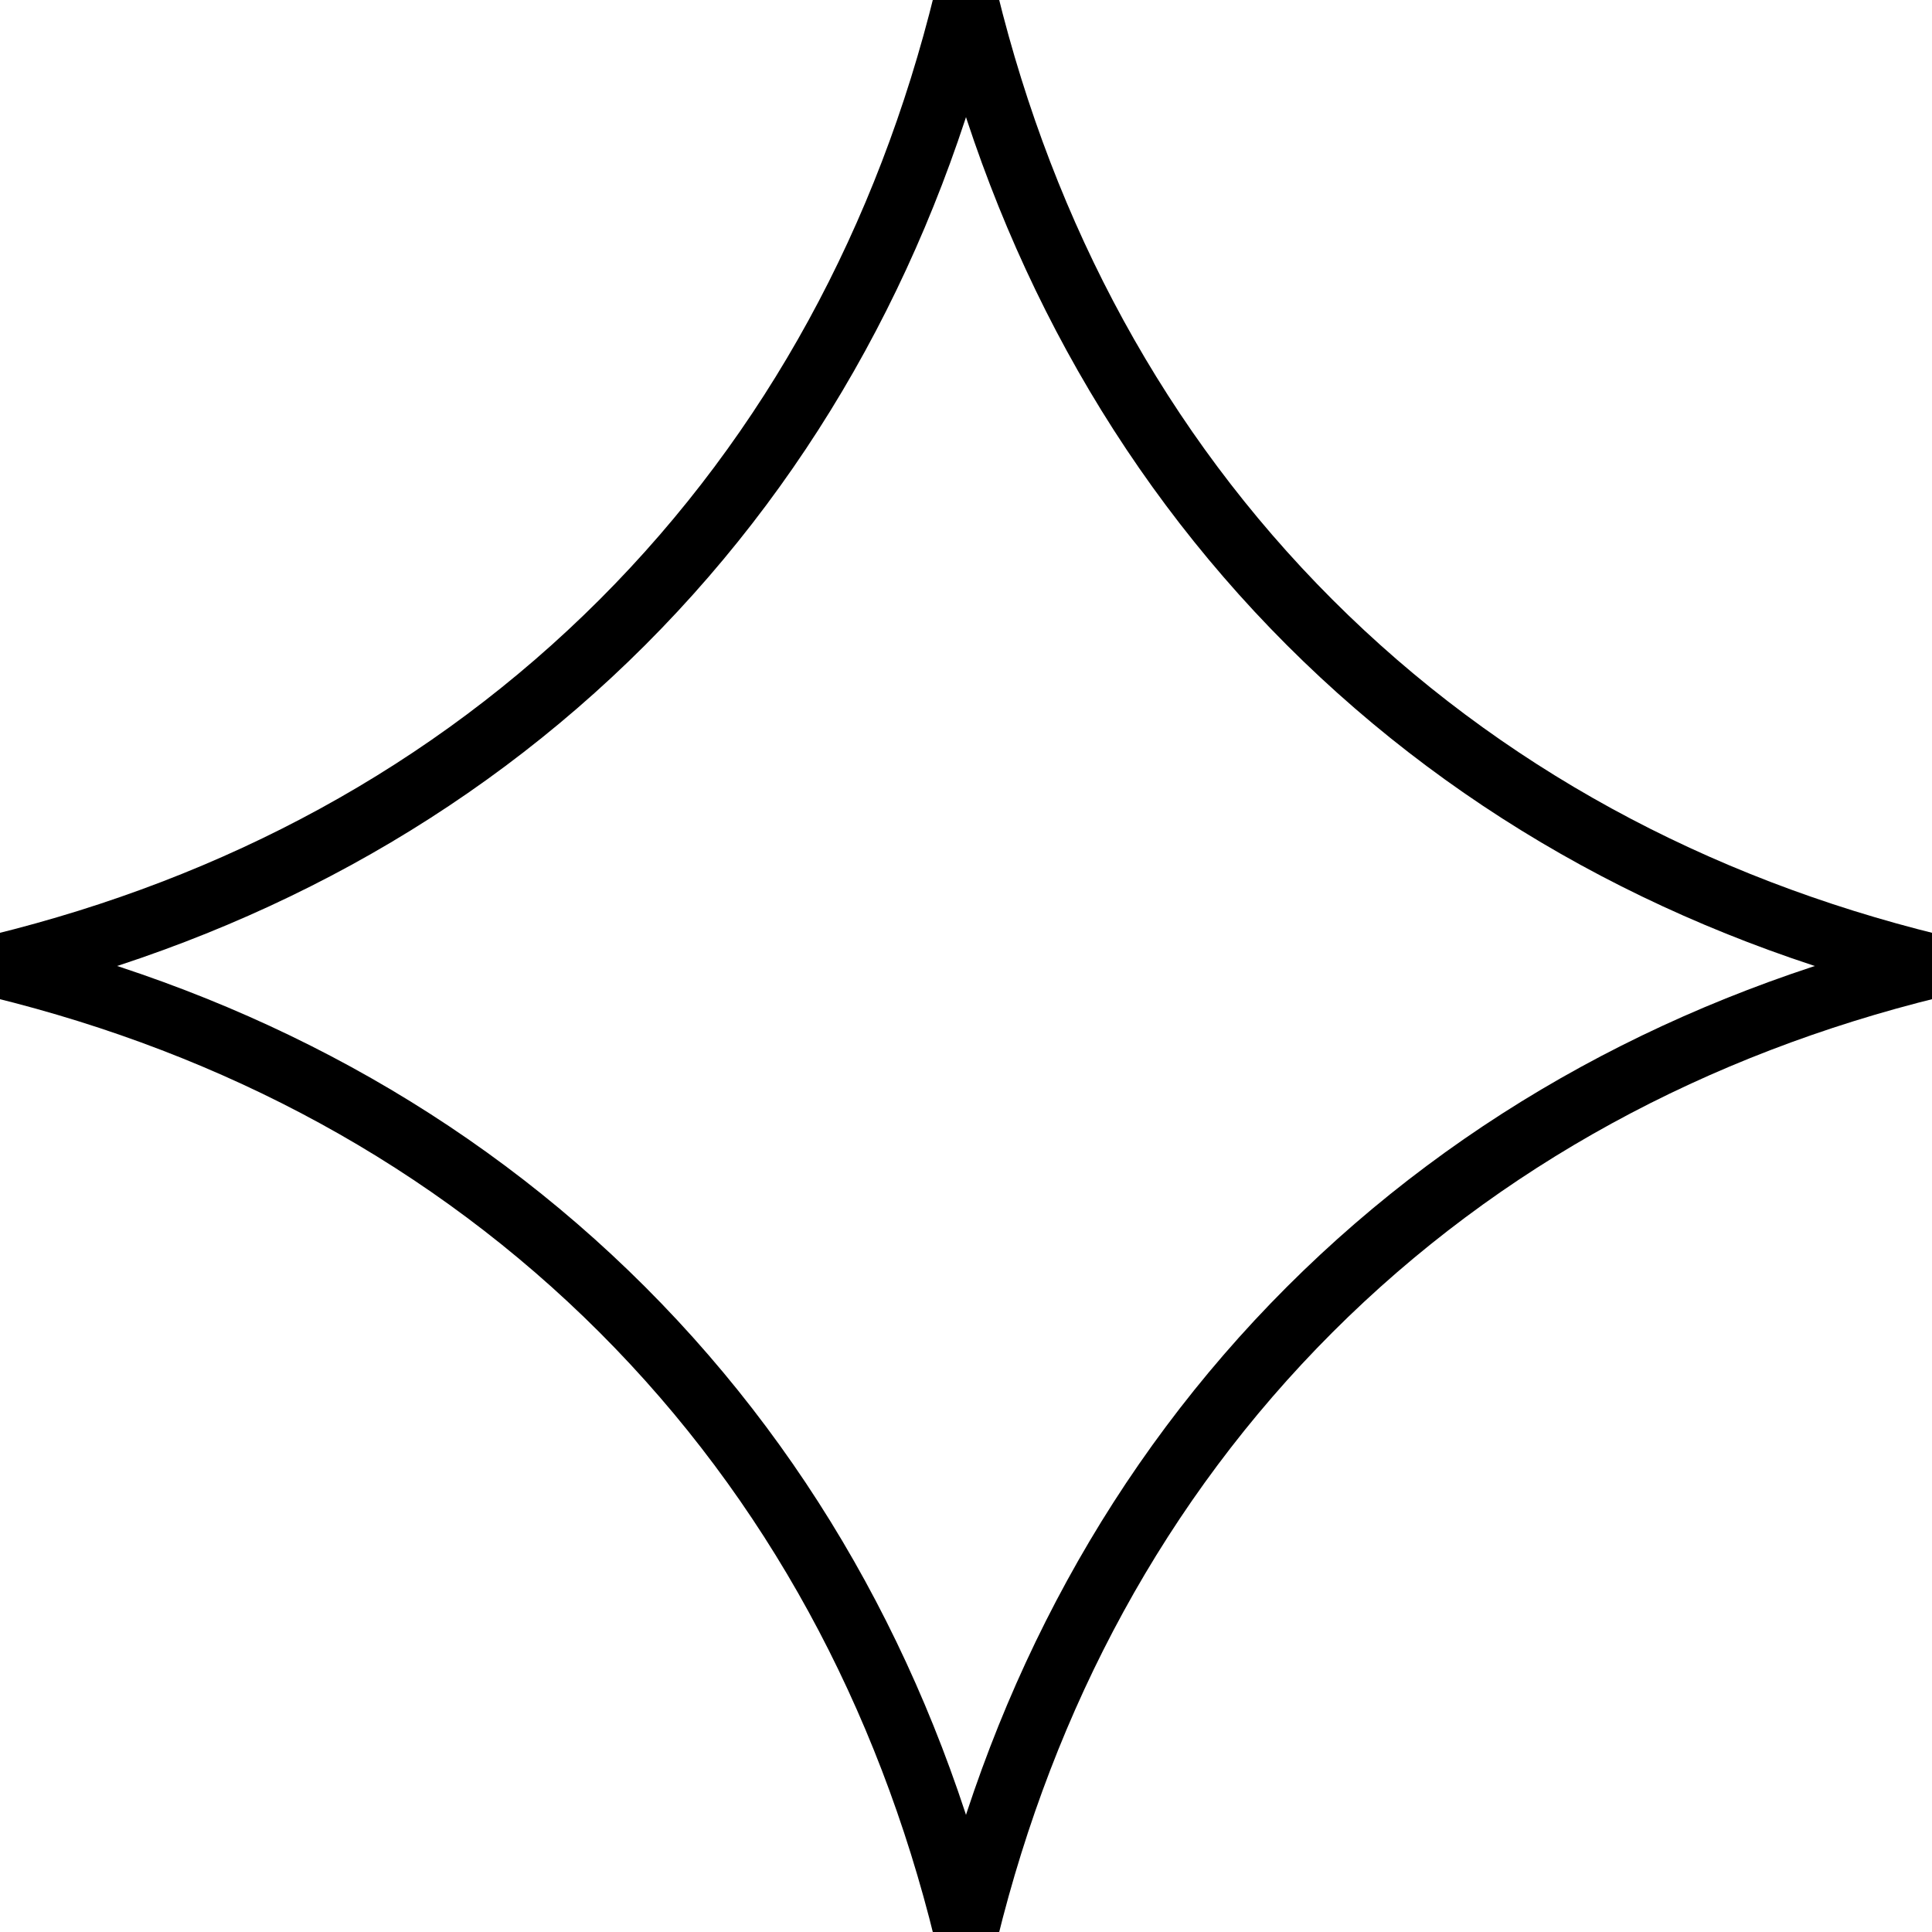 <?xml version="1.0" encoding="UTF-8" standalone="no"?>
<svg width="30px" height="30px" viewBox="0 0 30 30" version="1.1" xmlns="http://www.w3.org/2000/svg" xmlns:xlink="http://www.w3.org/1999/xlink">
    <!-- Generator: Sketch 41.2 (35397) - http://www.bohemiancoding.com/sketch -->
    <title>arcstar</title>
    <desc>Created with Sketch.</desc>
    <defs></defs>
    <g id="Page-1" stroke="none" stroke-width="1" fill="none" fill-rule="evenodd">
        <g id="lase模式-copy" transform="translate(-1197, -621)" stroke="#000">
            <g id="Group-12" transform="translate(110, 50)">
                <g id="Group-3-Copy" transform="translate(1048, 0)">
                    <g id="Group" transform="translate(12, 281)">
                        <g id="Group-10">
                            <path d="M27,305 C30.687,304.096 33.996,302.331 36.664,299.664 C39.331,296.996 41.096,293.687 42,290 C42.904,293.687 44.669,296.996 47.336,299.664 C50.004,302.331 53.313,304.096 57,305 C53.313,305.904 50.004,307.669 47.336,310.336 C44.669,313.004 42.904,316.313 42,320 C41.096,316.313 39.331,313.004 36.664,310.336 C33.996,307.669 30.687,305.904 27,305 L27,305 Z" id="arcstar"></path>
                        </g>
                    </g>
                </g>
            </g>
        </g>
    </g>
</svg>
